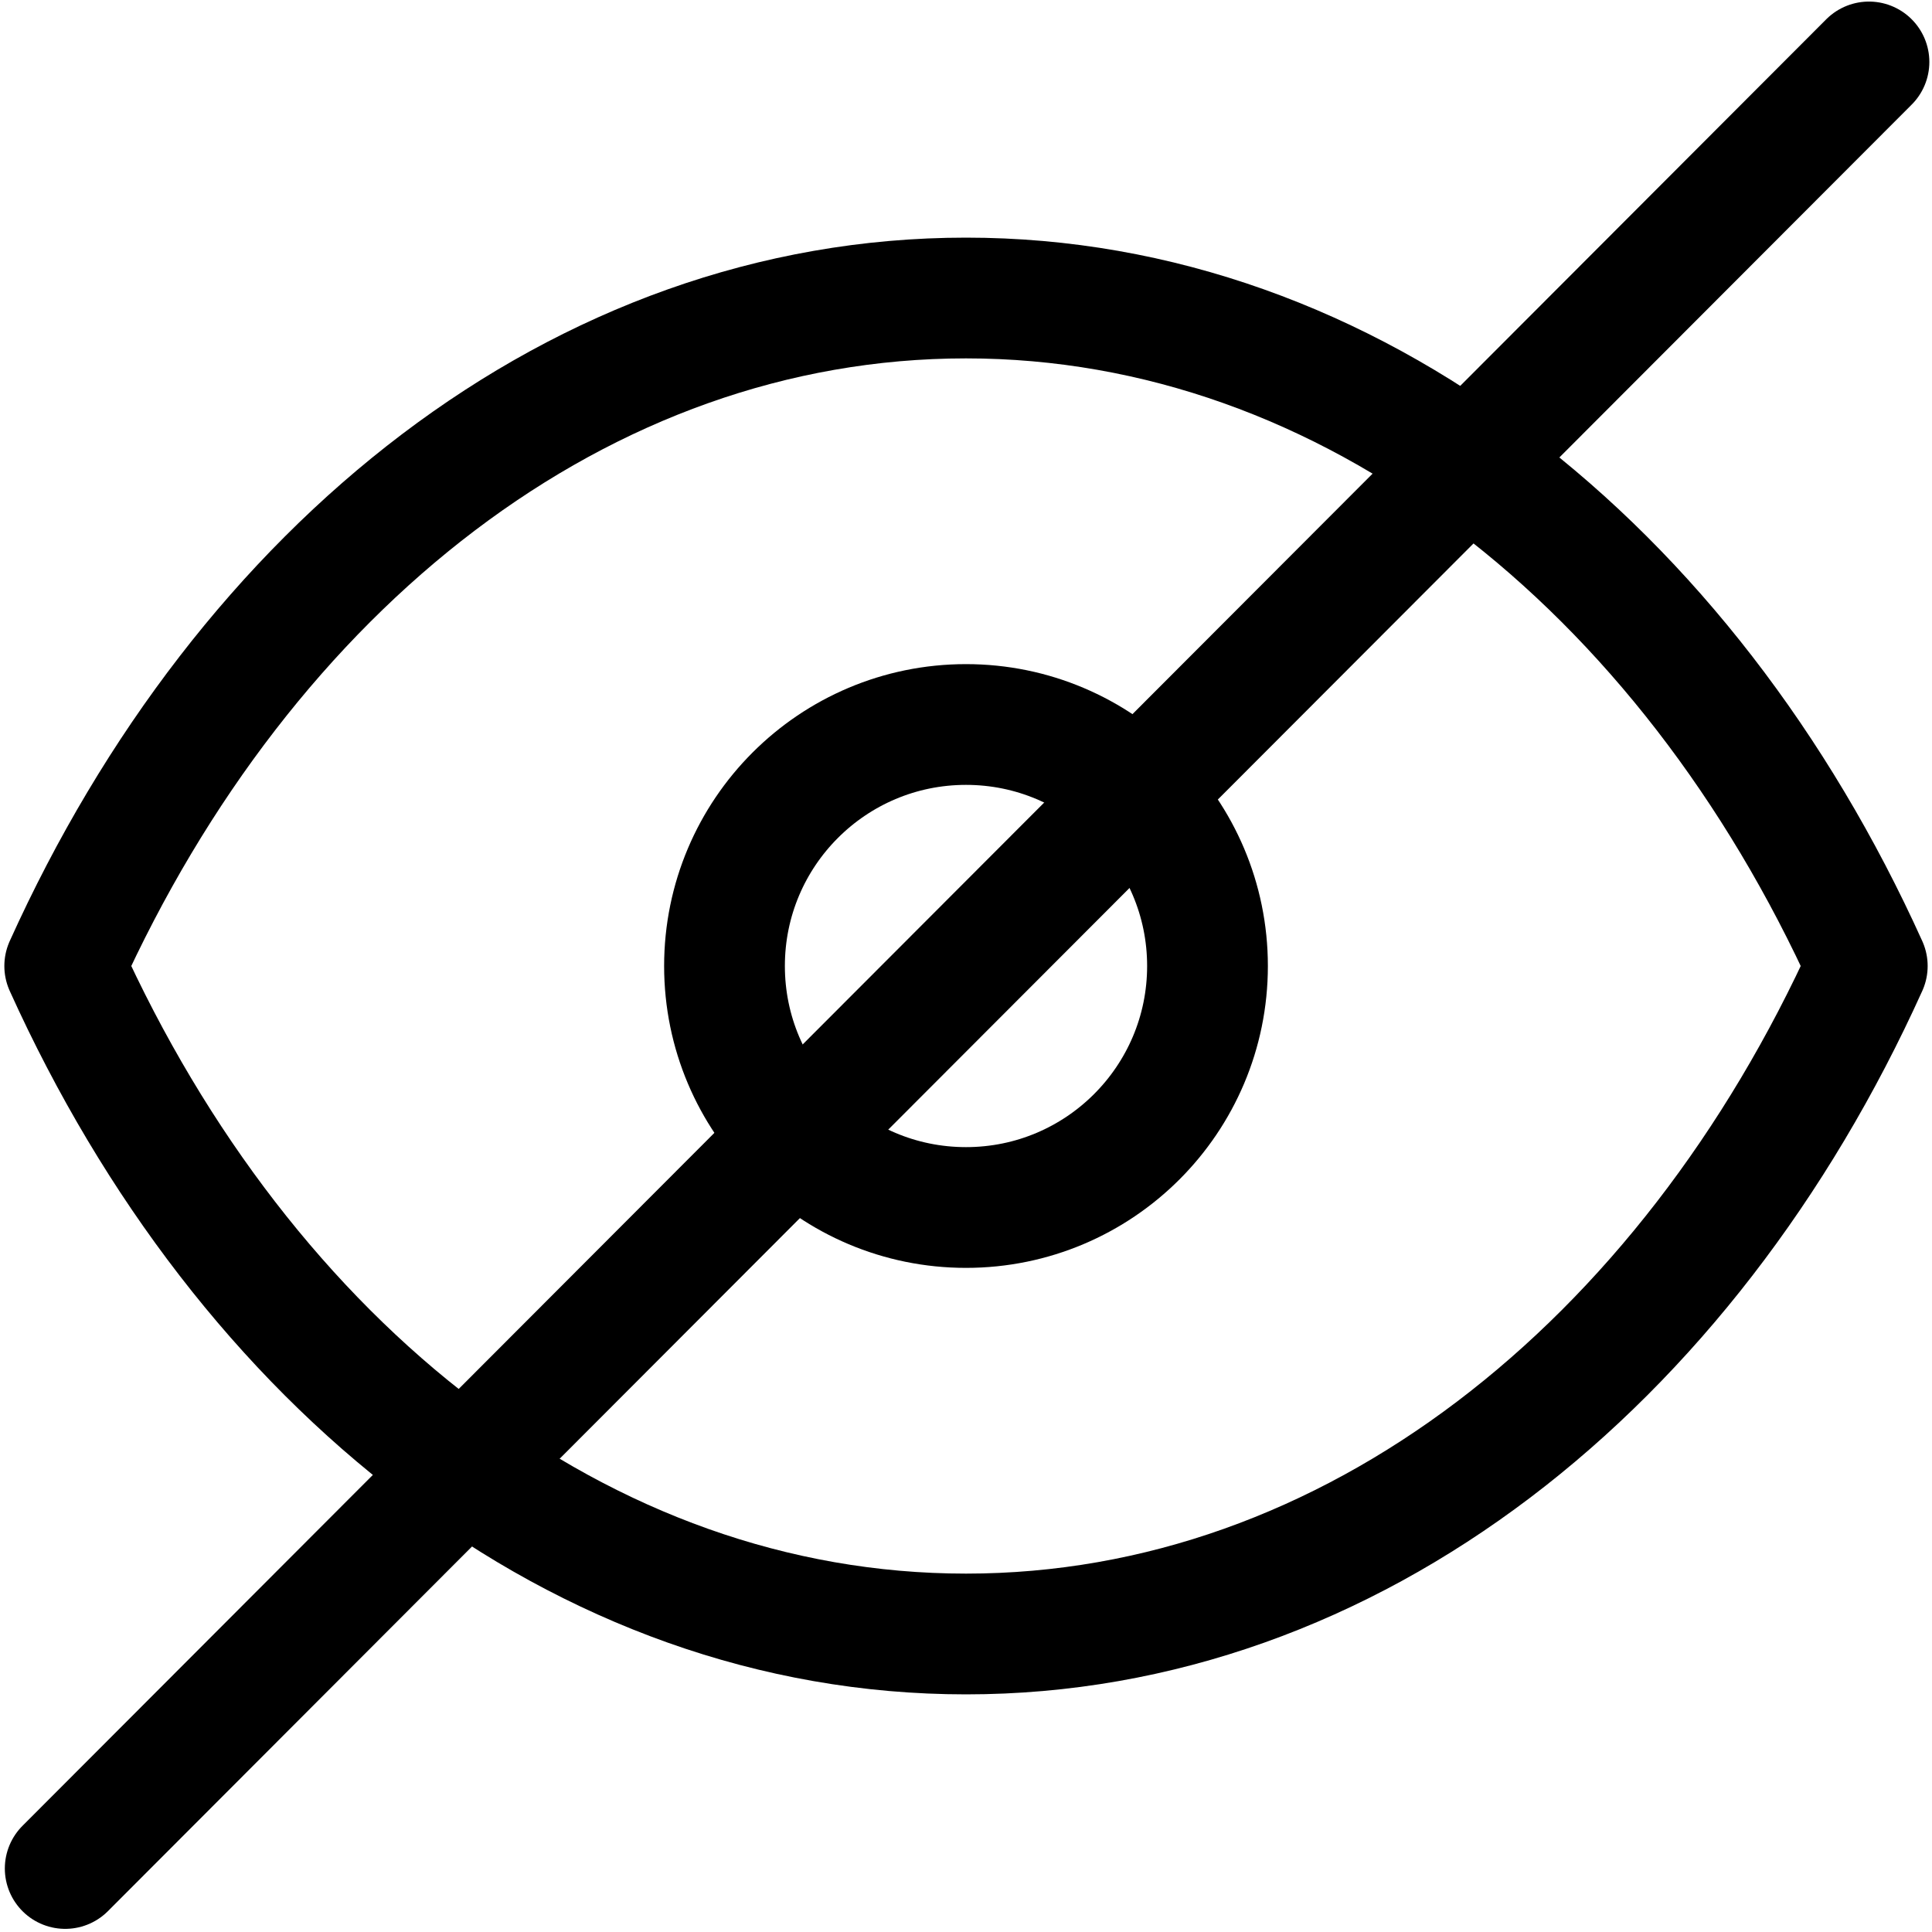 <svg width="16" height="16" xmlns="http://www.w3.org/2000/svg">

 <g>
  <title>background</title>
  <rect fill="none" id="canvas_background" height="18" width="18" y="-1" x="-1"/>
 </g>
 <g>
  <title>Layer 1</title>
  <path stroke="#000000" id="svg_2" stroke-miterlimit="10" stroke-linejoin="round" stroke-linecap="round" fill="none" d="m8,2.468c-3.192,0 -5.971,2.227 -7.464,5.532c1.493,3.305 4.272,5.532 7.464,5.532c3.192,0 5.971,-2.227 7.464,-5.532c-1.493,-3.305 -4.279,-5.532 -7.464,-5.532z"/>
  <circle stroke="#000000" id="svg_3" stroke-miterlimit="10" stroke-linejoin="round" stroke-linecap="round" r="2" fill="none" cy="8" cx="8"/>
  <line stroke="#000000" id="svg_4" y2="0.513" y1="15.474" x2="15.478" x1="0.54" stroke-miterlimit="10" stroke-linejoin="round" stroke-linecap="round" fill="none"/>
 </g>
</svg>